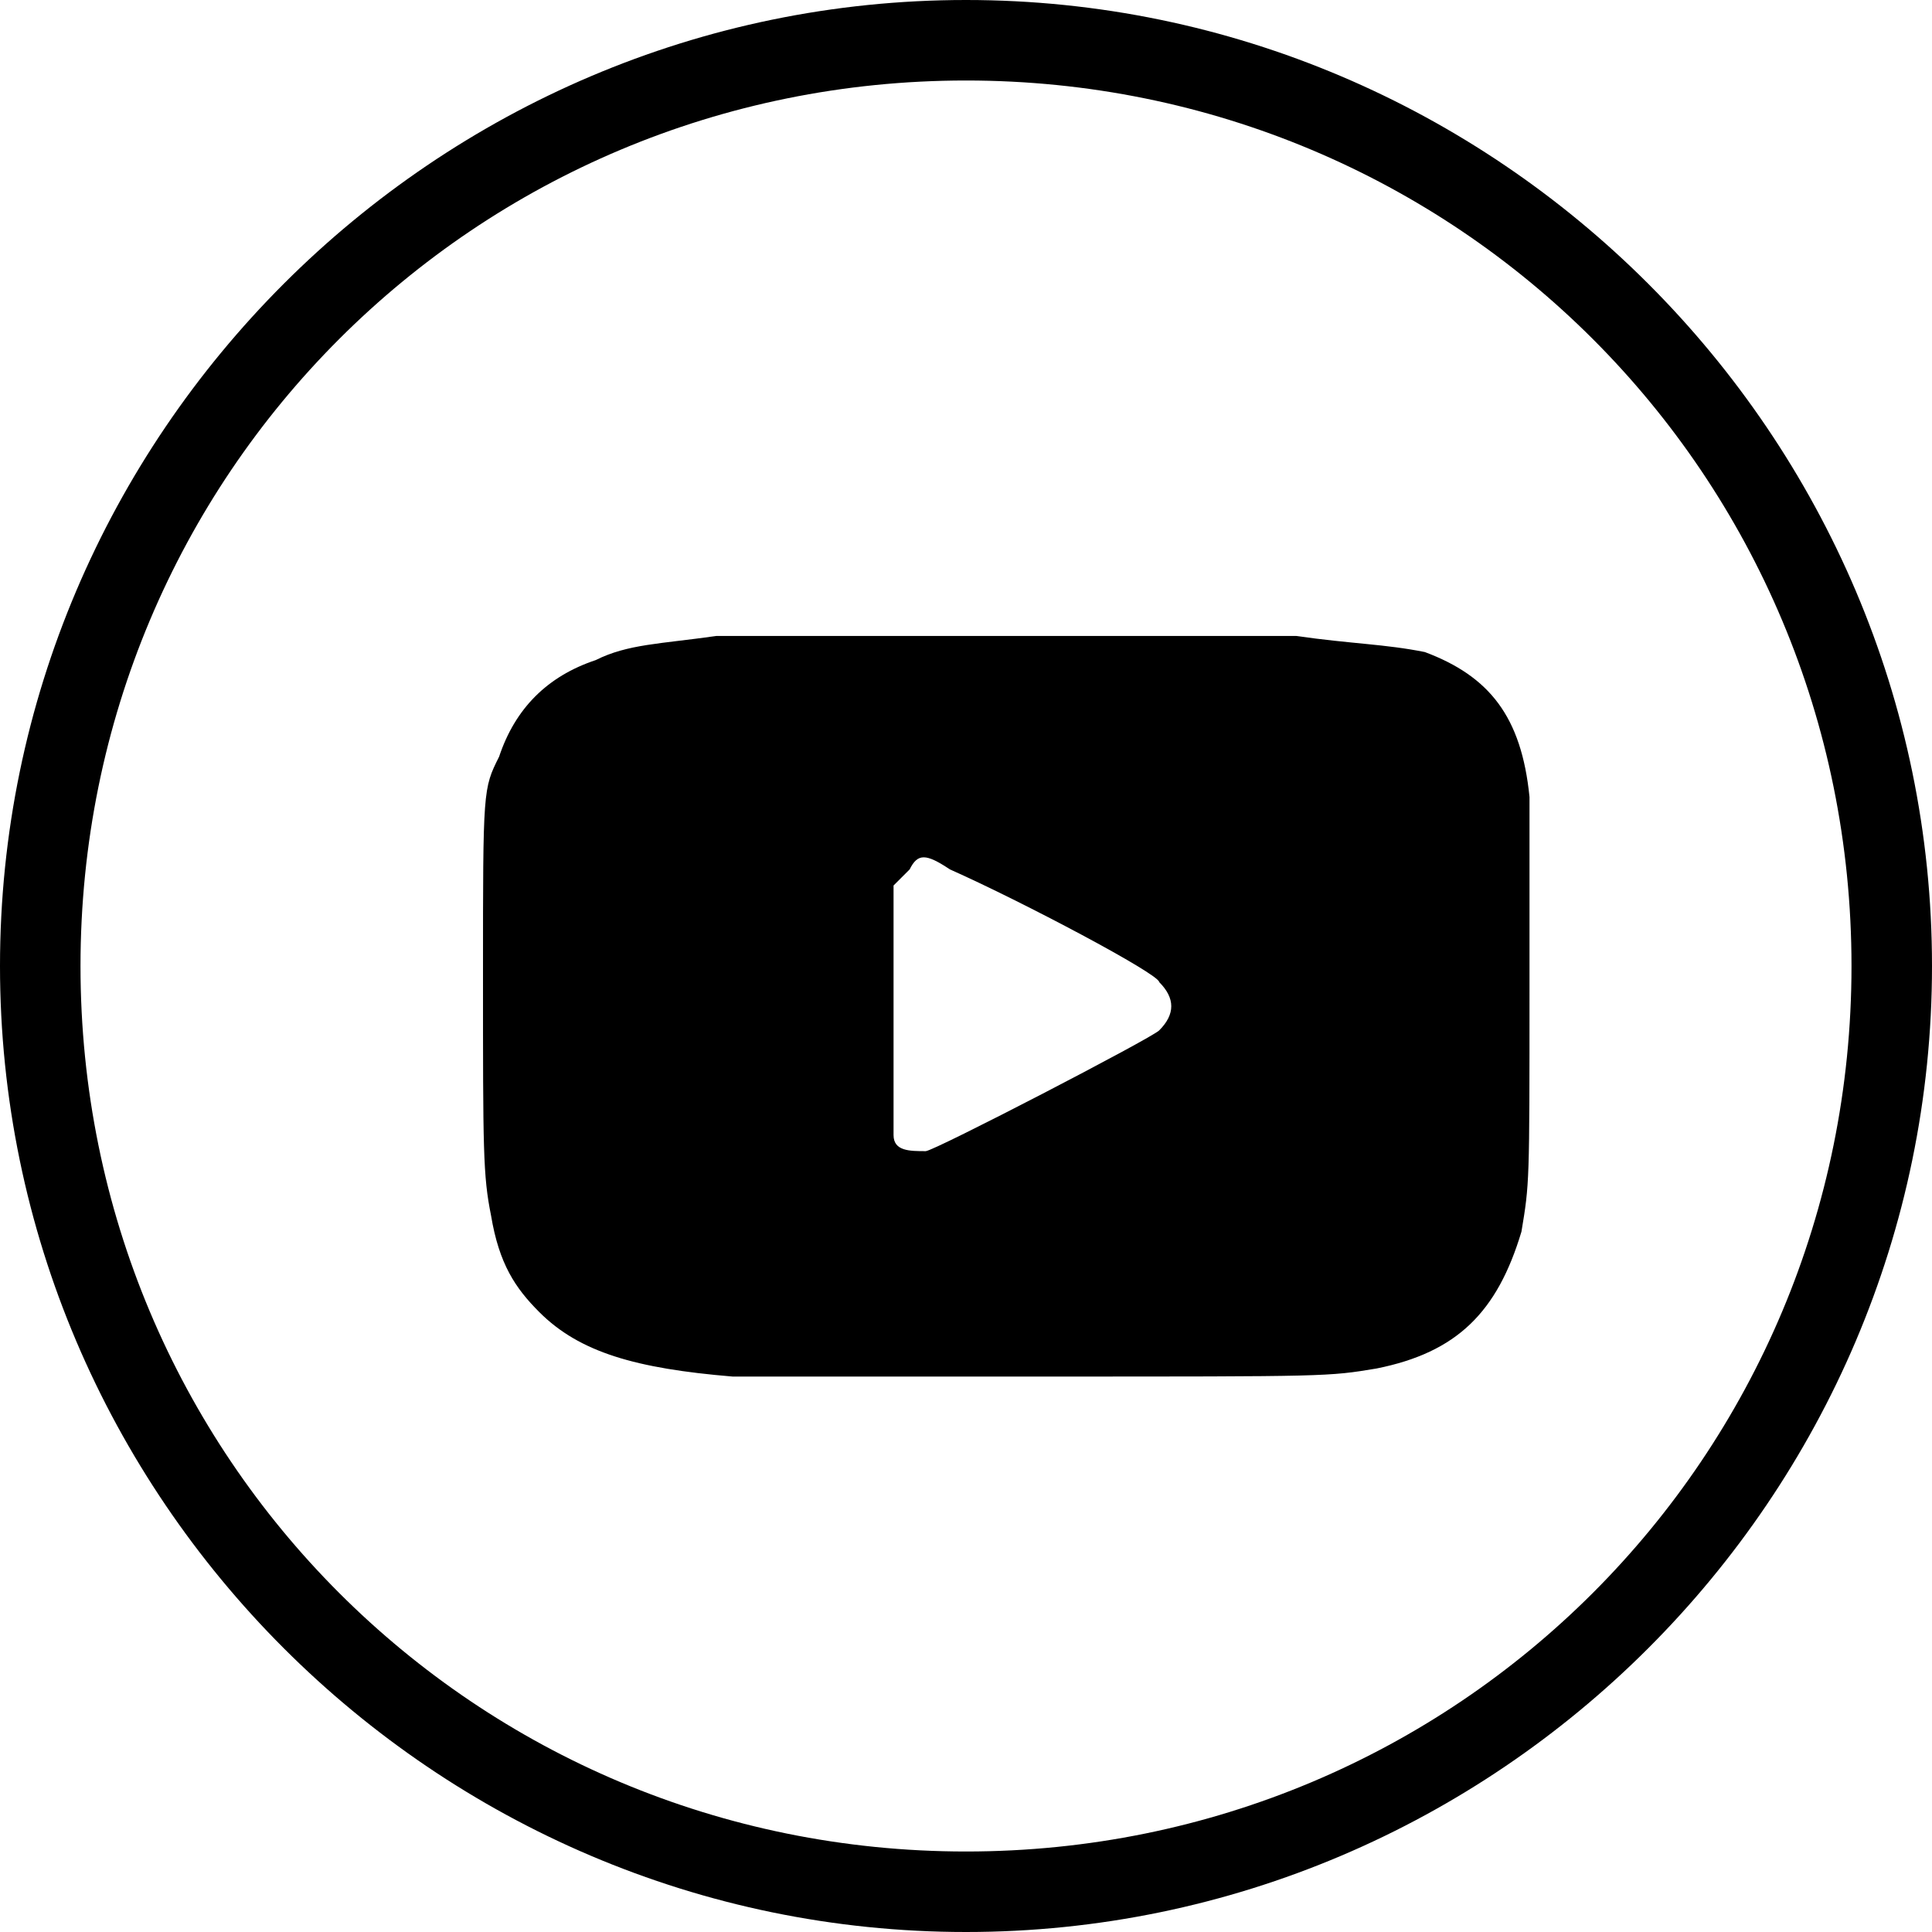 <?xml version="1.0" encoding="utf-8"?>
<!-- Generator: Adobe Illustrator 21.1.0, SVG Export Plug-In . SVG Version: 6.00 Build 0)  -->
<svg version="1.1" id="Слой_1" xmlns="http://www.w3.org/2000/svg" xmlns:xlink="http://www.w3.org/1999/xlink" x="0px" y="0px"
	 viewBox="0 0 24 24" style="enable-background:new 0 0 24 24;" xml:space="preserve">
<g>
	<path d="M12,24C5.4,24,0,18.6,0,12C0,5.4,5.4,0,12,0c6.6,0,12,5.4,12,12C24,18.6,18.6,24,12,24z M12,1C5.9,1,1,5.9,1,12
		s4.9,11,11,11s11-4.9,11-11S18.1,1,12,1z"/>
</g>
<g>
	<path d="M8.9,7.9C8.2,8,7.8,8,7.4,8.2c-0.6,0.2-1,0.6-1.2,1.2C6,9.8,6,9.8,6,12.1c0,2.2,0,2.5,0.1,3c0.1,0.6,0.3,0.9,0.6,1.2
		c0.5,0.5,1.2,0.7,2.4,0.8c0.4,0,1.7,0,3.9,0c3.5,0,3.5,0,4.1-0.1c1-0.2,1.5-0.7,1.8-1.7c0.1-0.6,0.1-0.6,0.1-3c0-1.6,0-2.2,0-2.4
		c-0.1-1-0.5-1.5-1.3-1.8C17.2,8,16.8,8,16.1,7.9C15.4,7.9,9.5,7.9,8.9,7.9z M11.8,10.8c0.9,0.4,2.6,1.3,2.6,1.4
		c0.2,0.2,0.2,0.4,0,0.6c-0.1,0.1-2.8,1.5-2.9,1.5c-0.2,0-0.4,0-0.4-0.2c0-0.1,0-0.3,0-1.6v-1.5l0.1-0.1c0,0,0.1-0.1,0.1-0.1
		C11.4,10.6,11.5,10.6,11.8,10.8z"/>
</g>
</svg>
